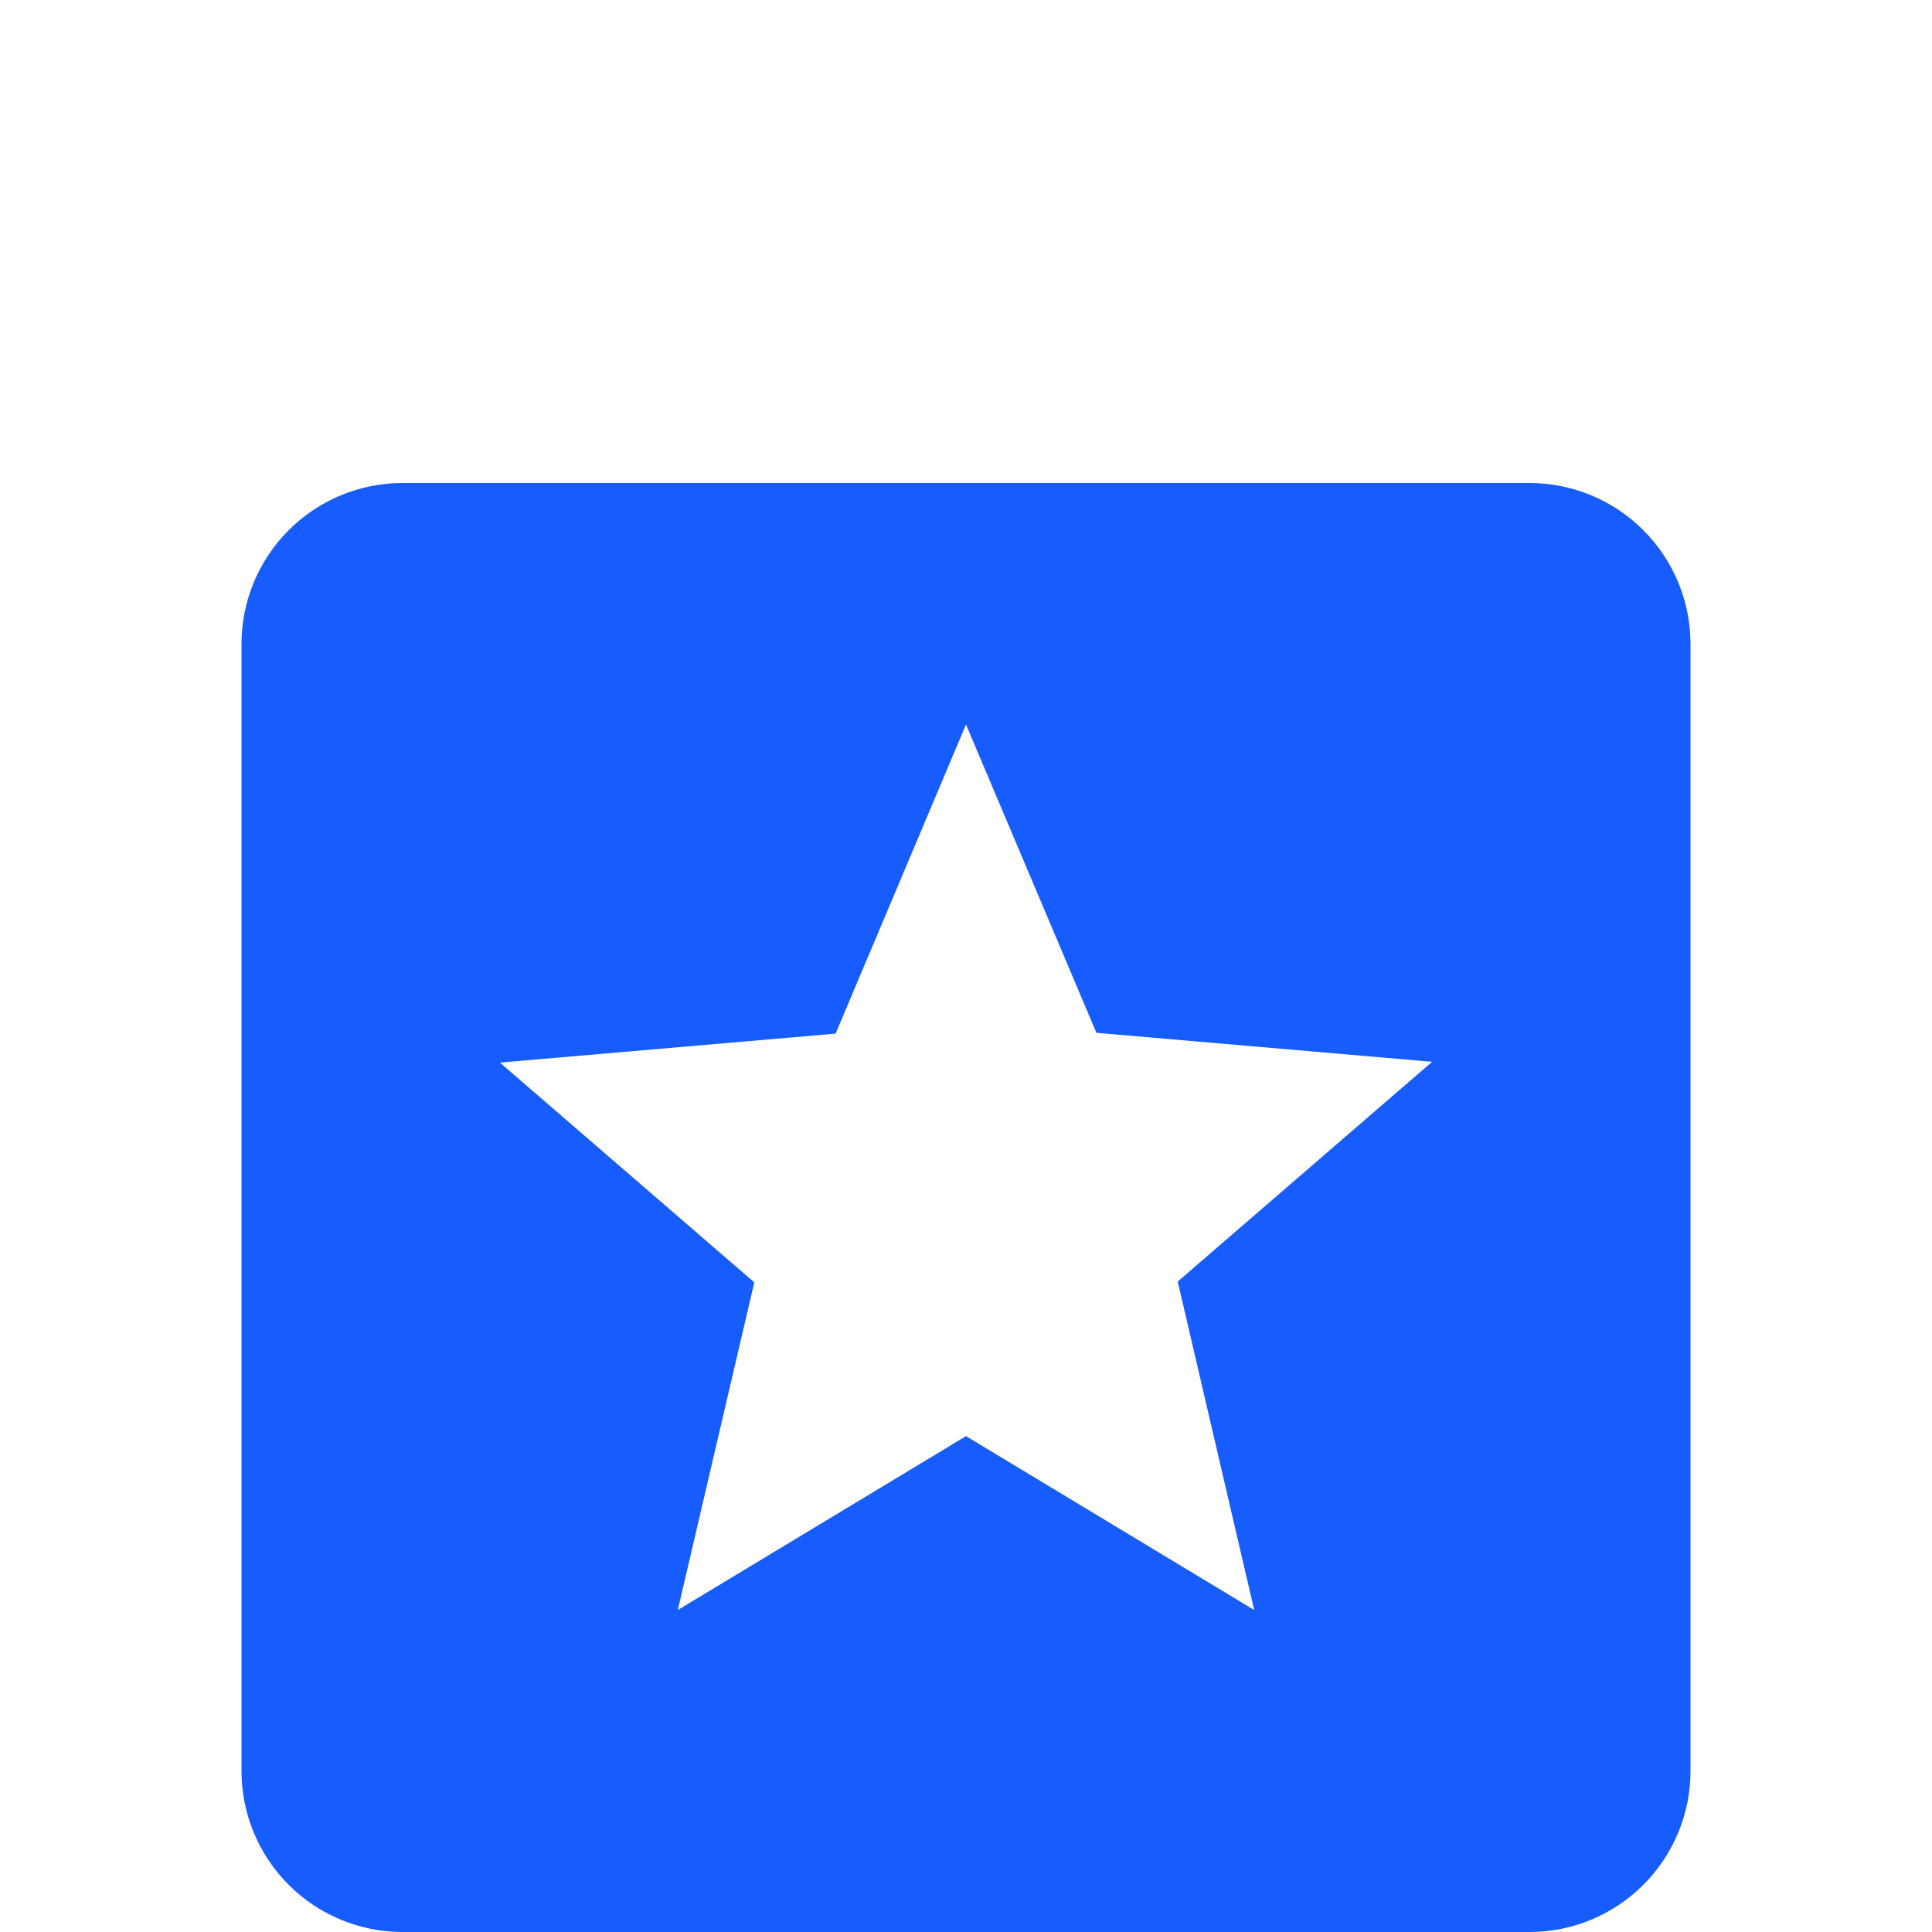 <svg width="24" height="24" viewBox="0 0 24 24" fill="none" xmlns="http://www.w3.org/2000/svg">
<g id="mdi:star-box">
<path id="Vector" d="M19 6C19.53 6 20.039 6.211 20.414 6.586C20.789 6.961 21 7.47 21 8V22C21 22.53 20.789 23.039 20.414 23.414C20.039 23.789 19.53 24 19 24H5C4.47 24 3.961 23.789 3.586 23.414C3.211 23.039 3 22.53 3 22V8C3 7.47 3.211 6.961 3.586 6.586C3.961 6.211 4.47 6 5 6H19ZM15.58 20L14.63 15.92L17.79 13.19L13.62 12.83L12 9L10.38 12.84L6.21 13.2L9.37 15.93L8.42 20L12 17.84L15.58 20Z" fill="#175CFF"/>
</g>
</svg>
